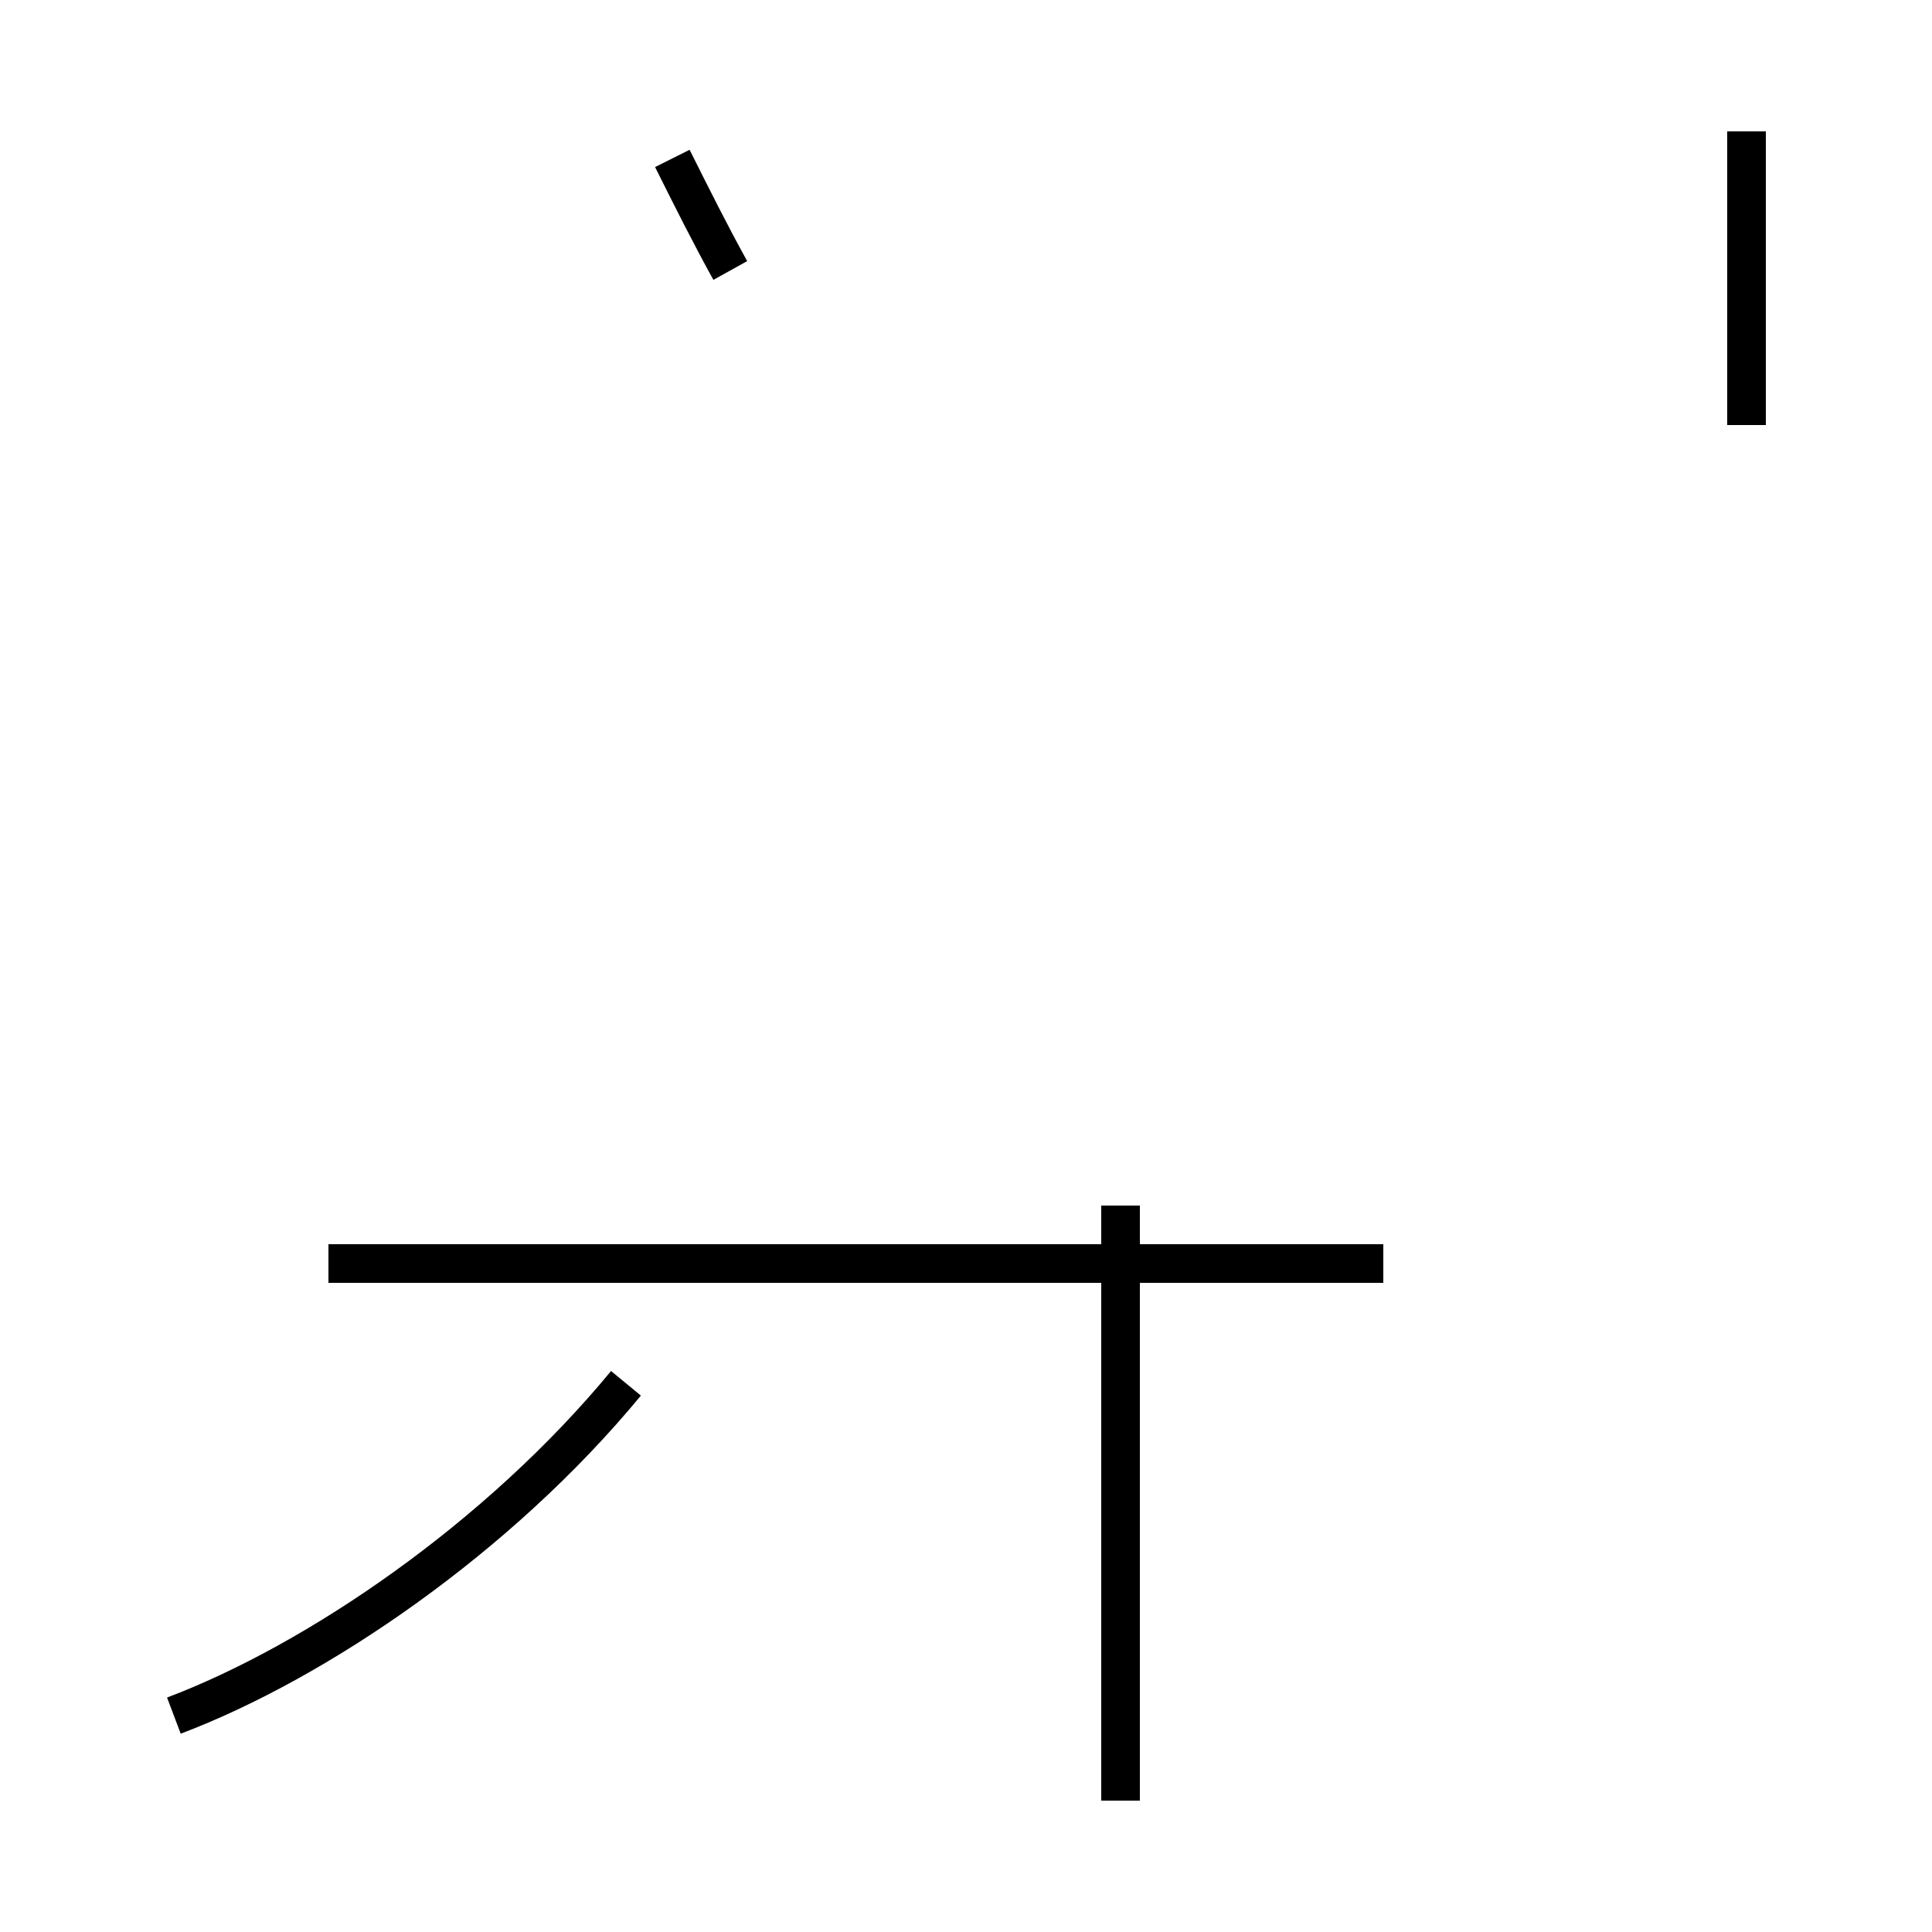 <?xml version='1.0' encoding='utf8'?>
<svg viewBox="0.0 -44.0 50.0 50.0" version="1.1" xmlns="http://www.w3.org/2000/svg">
<rect x="0.0" y="-44.0" width="50.0" height="50.0" fill="#808080" stroke="none"/>
<rect x="-1000" y="-1000" width="2000" height="2000" stroke="white" fill="white"/>
<g style="fill:none; stroke:#000000;  stroke-width:1">
<path d="M 18.9 37.0 C 18.4 37.9 17.9 38.9 17.4 39.9 M 4.5 -0.4 C 8.2 1.0 12.9 4.2 16.2 8.2 M 45.2 33.0 L 45.2 40.6 M 8.5 11.3 L 35.8 11.3 M 29.0 -2.6 L 29.0 12.8 " transform="scale(1, -1)" />
</g>
</svg>